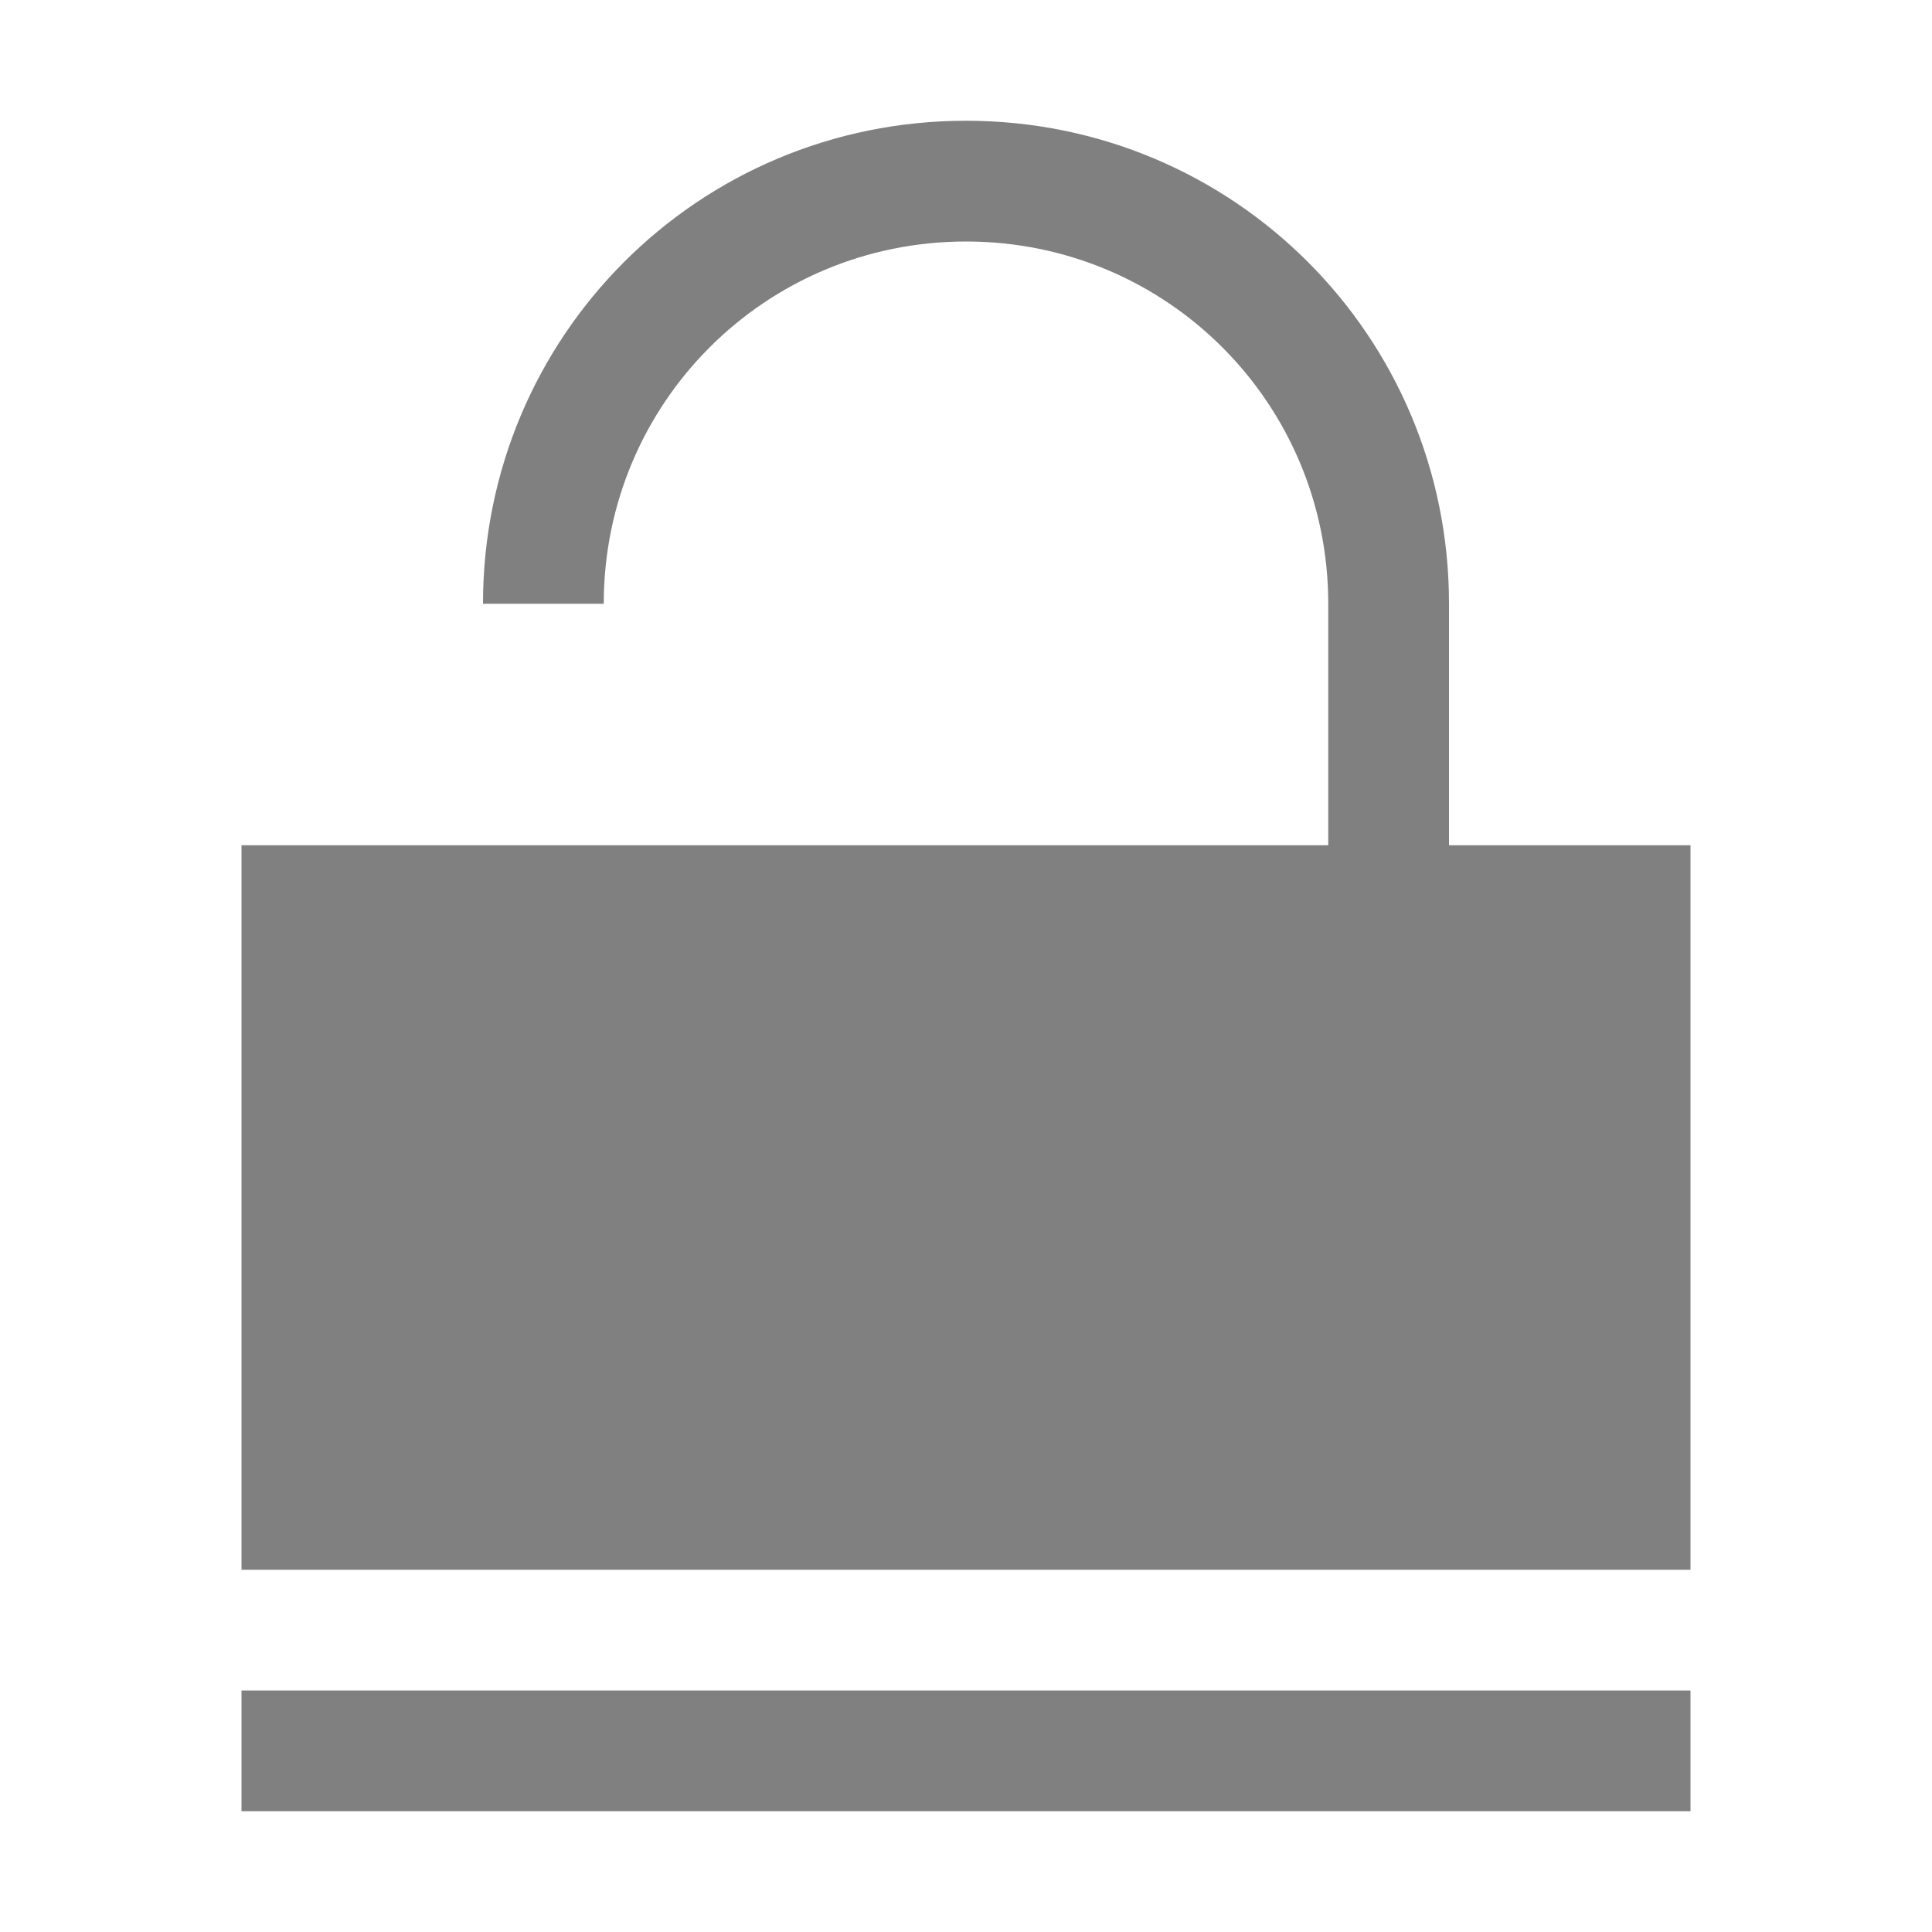 <?xml version="1.0" encoding="UTF-8" standalone="no"?>
<svg
   height="16"
   width="16"
   version="1.1"
   id="svg4"
   sodipodi:docname="map-edit-unlocked.svg"
   inkscape:version="1.1 (c68e22c387, 2021-05-23)"
   xmlns:inkscape="http://www.inkscape.org/namespaces/inkscape"
   xmlns:sodipodi="http://sodipodi.sourceforge.net/DTD/sodipodi-0.dtd"
   xmlns="http://www.w3.org/2000/svg"
   xmlns:svg="http://www.w3.org/2000/svg">
  <defs
     id="defs8" />
  <sodipodi:namedview
     id="namedview6"
     pagecolor="#ffffff"
     bordercolor="#666666"
     borderopacity="1.0"
     inkscape:pageshadow="2"
     inkscape:pageopacity="0.0"
     inkscape:pagecheckerboard="0"
     showgrid="true"
     inkscape:zoom="23.5113"
     inkscape:cx="4.3808722"
     inkscape:cy="6.783972"
     inkscape:window-width="1366"
     inkscape:window-height="704"
     inkscape:window-x="0"
     inkscape:window-y="27"
     inkscape:window-maximized="1"
     inkscape:current-layer="svg4">
    <inkscape:grid
       type="xygrid"
       id="grid1130" />
  </sodipodi:namedview>
  <path
     id="path4"
     style="stroke-width:2;fill:#808080;fill-opacity:1"
     d="M 8 1 C 5.784 1 4 2.784 4 5 L 5 5 C 5 3.338 6.338 2 8 2 C 9.662 2 11 3.338 11 5 L 11 7 L 10.234 7 L 6 7 L 5 7 L 4 7 L 2 7 L 2 13 L 14 13 L 14 7 L 12 7 L 12 5 C 12 2.784 10.216 1 8 1 z M 2 14 L 2 15 L 14 15 L 14 14 L 2 14 z " />
</svg>
